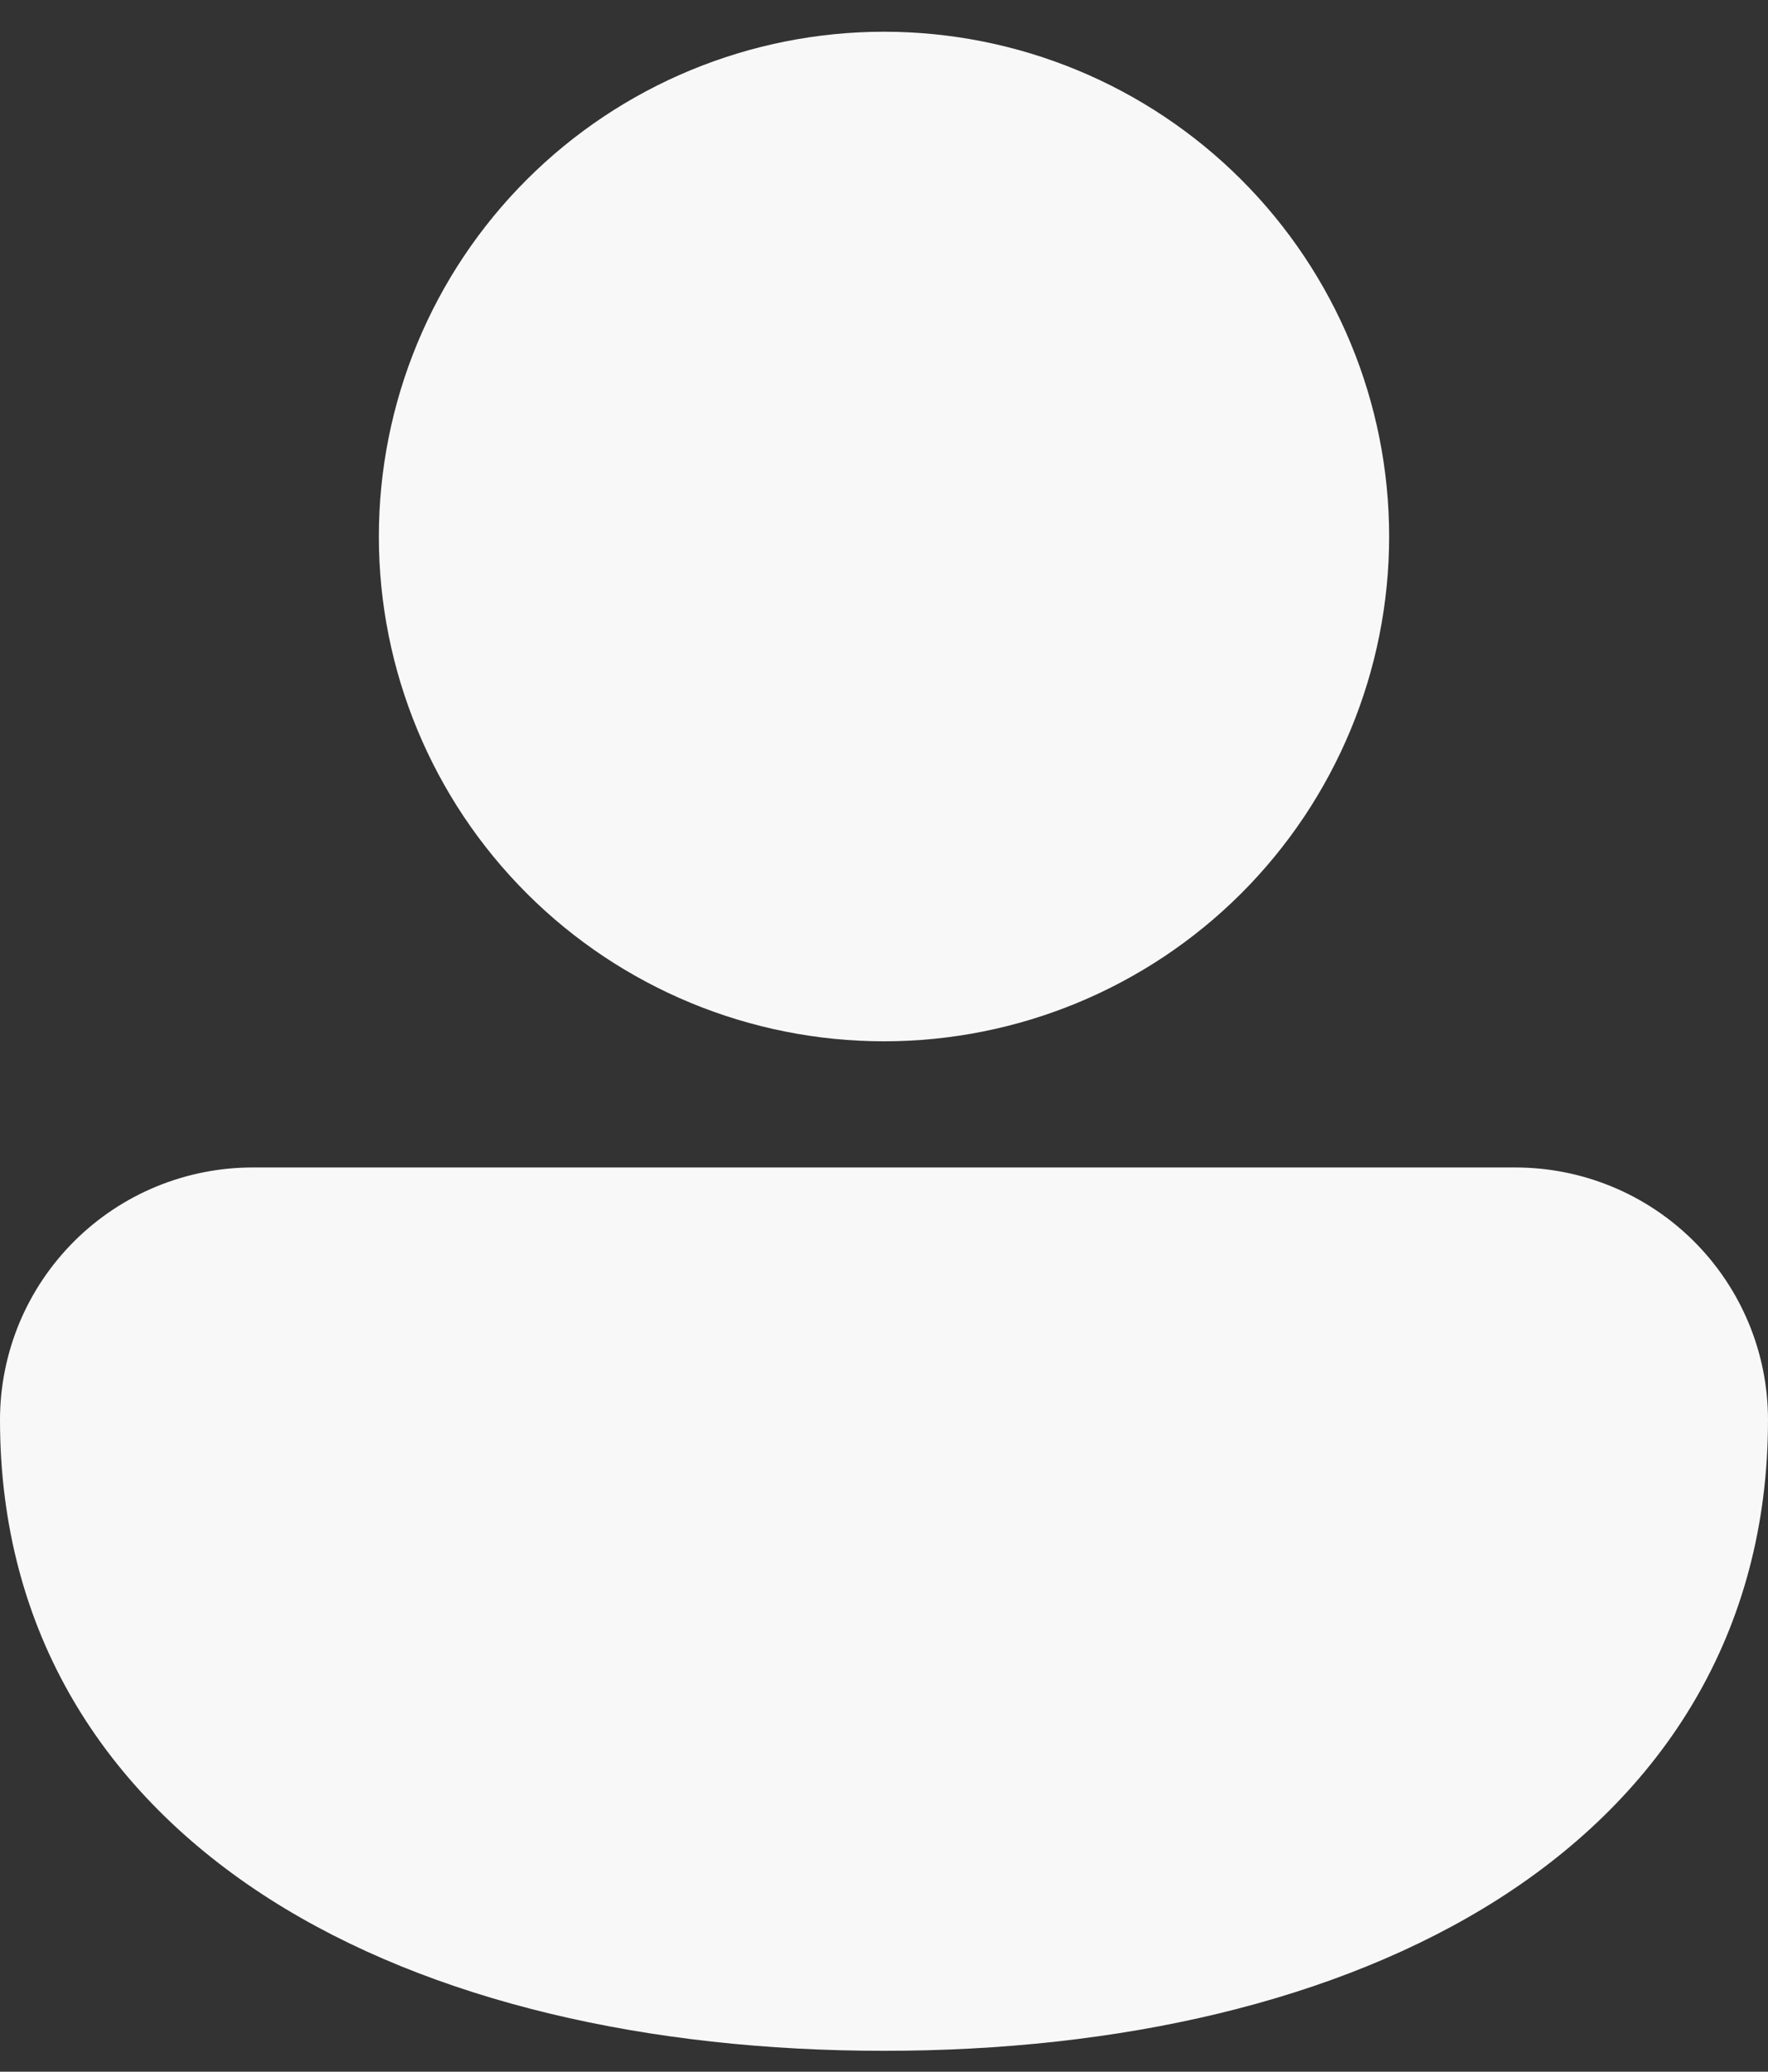 <svg width="35" height="41" viewBox="0 0 35 41" fill="none" xmlns="http://www.w3.org/2000/svg">
<rect x="0" y="0" width="35" height="41" fill="#333333" stroke="none"/>
<path id="Vector" d="M17.5 0.628C14.848 0.628 12.304 1.681 10.429 3.554C8.554 5.427 7.5 7.968 7.5 10.618C7.5 13.267 8.554 15.808 10.429 17.682C12.304 19.555 14.848 20.608 17.5 20.608C20.152 20.608 22.696 19.555 24.571 17.682C26.446 15.808 27.5 13.267 27.5 10.618C27.5 7.968 26.446 5.427 24.571 3.554C22.696 1.681 20.152 0.628 17.5 0.628ZM5.022 23.105C4.364 23.102 3.712 23.23 3.103 23.479C2.493 23.729 1.94 24.097 1.473 24.561C1.007 25.025 0.636 25.576 0.383 26.183C0.131 26.791 0 27.442 0 28.1C0 32.323 2.083 35.507 5.338 37.583C8.543 39.623 12.863 40.587 17.5 40.587C22.137 40.587 26.457 39.623 29.663 37.583C32.917 35.51 35 32.32 35 28.1C35 26.775 34.473 25.505 33.535 24.568C32.598 23.631 31.326 23.105 30 23.105H5.022Z" fill="#F8F8F8"/>
</svg>

